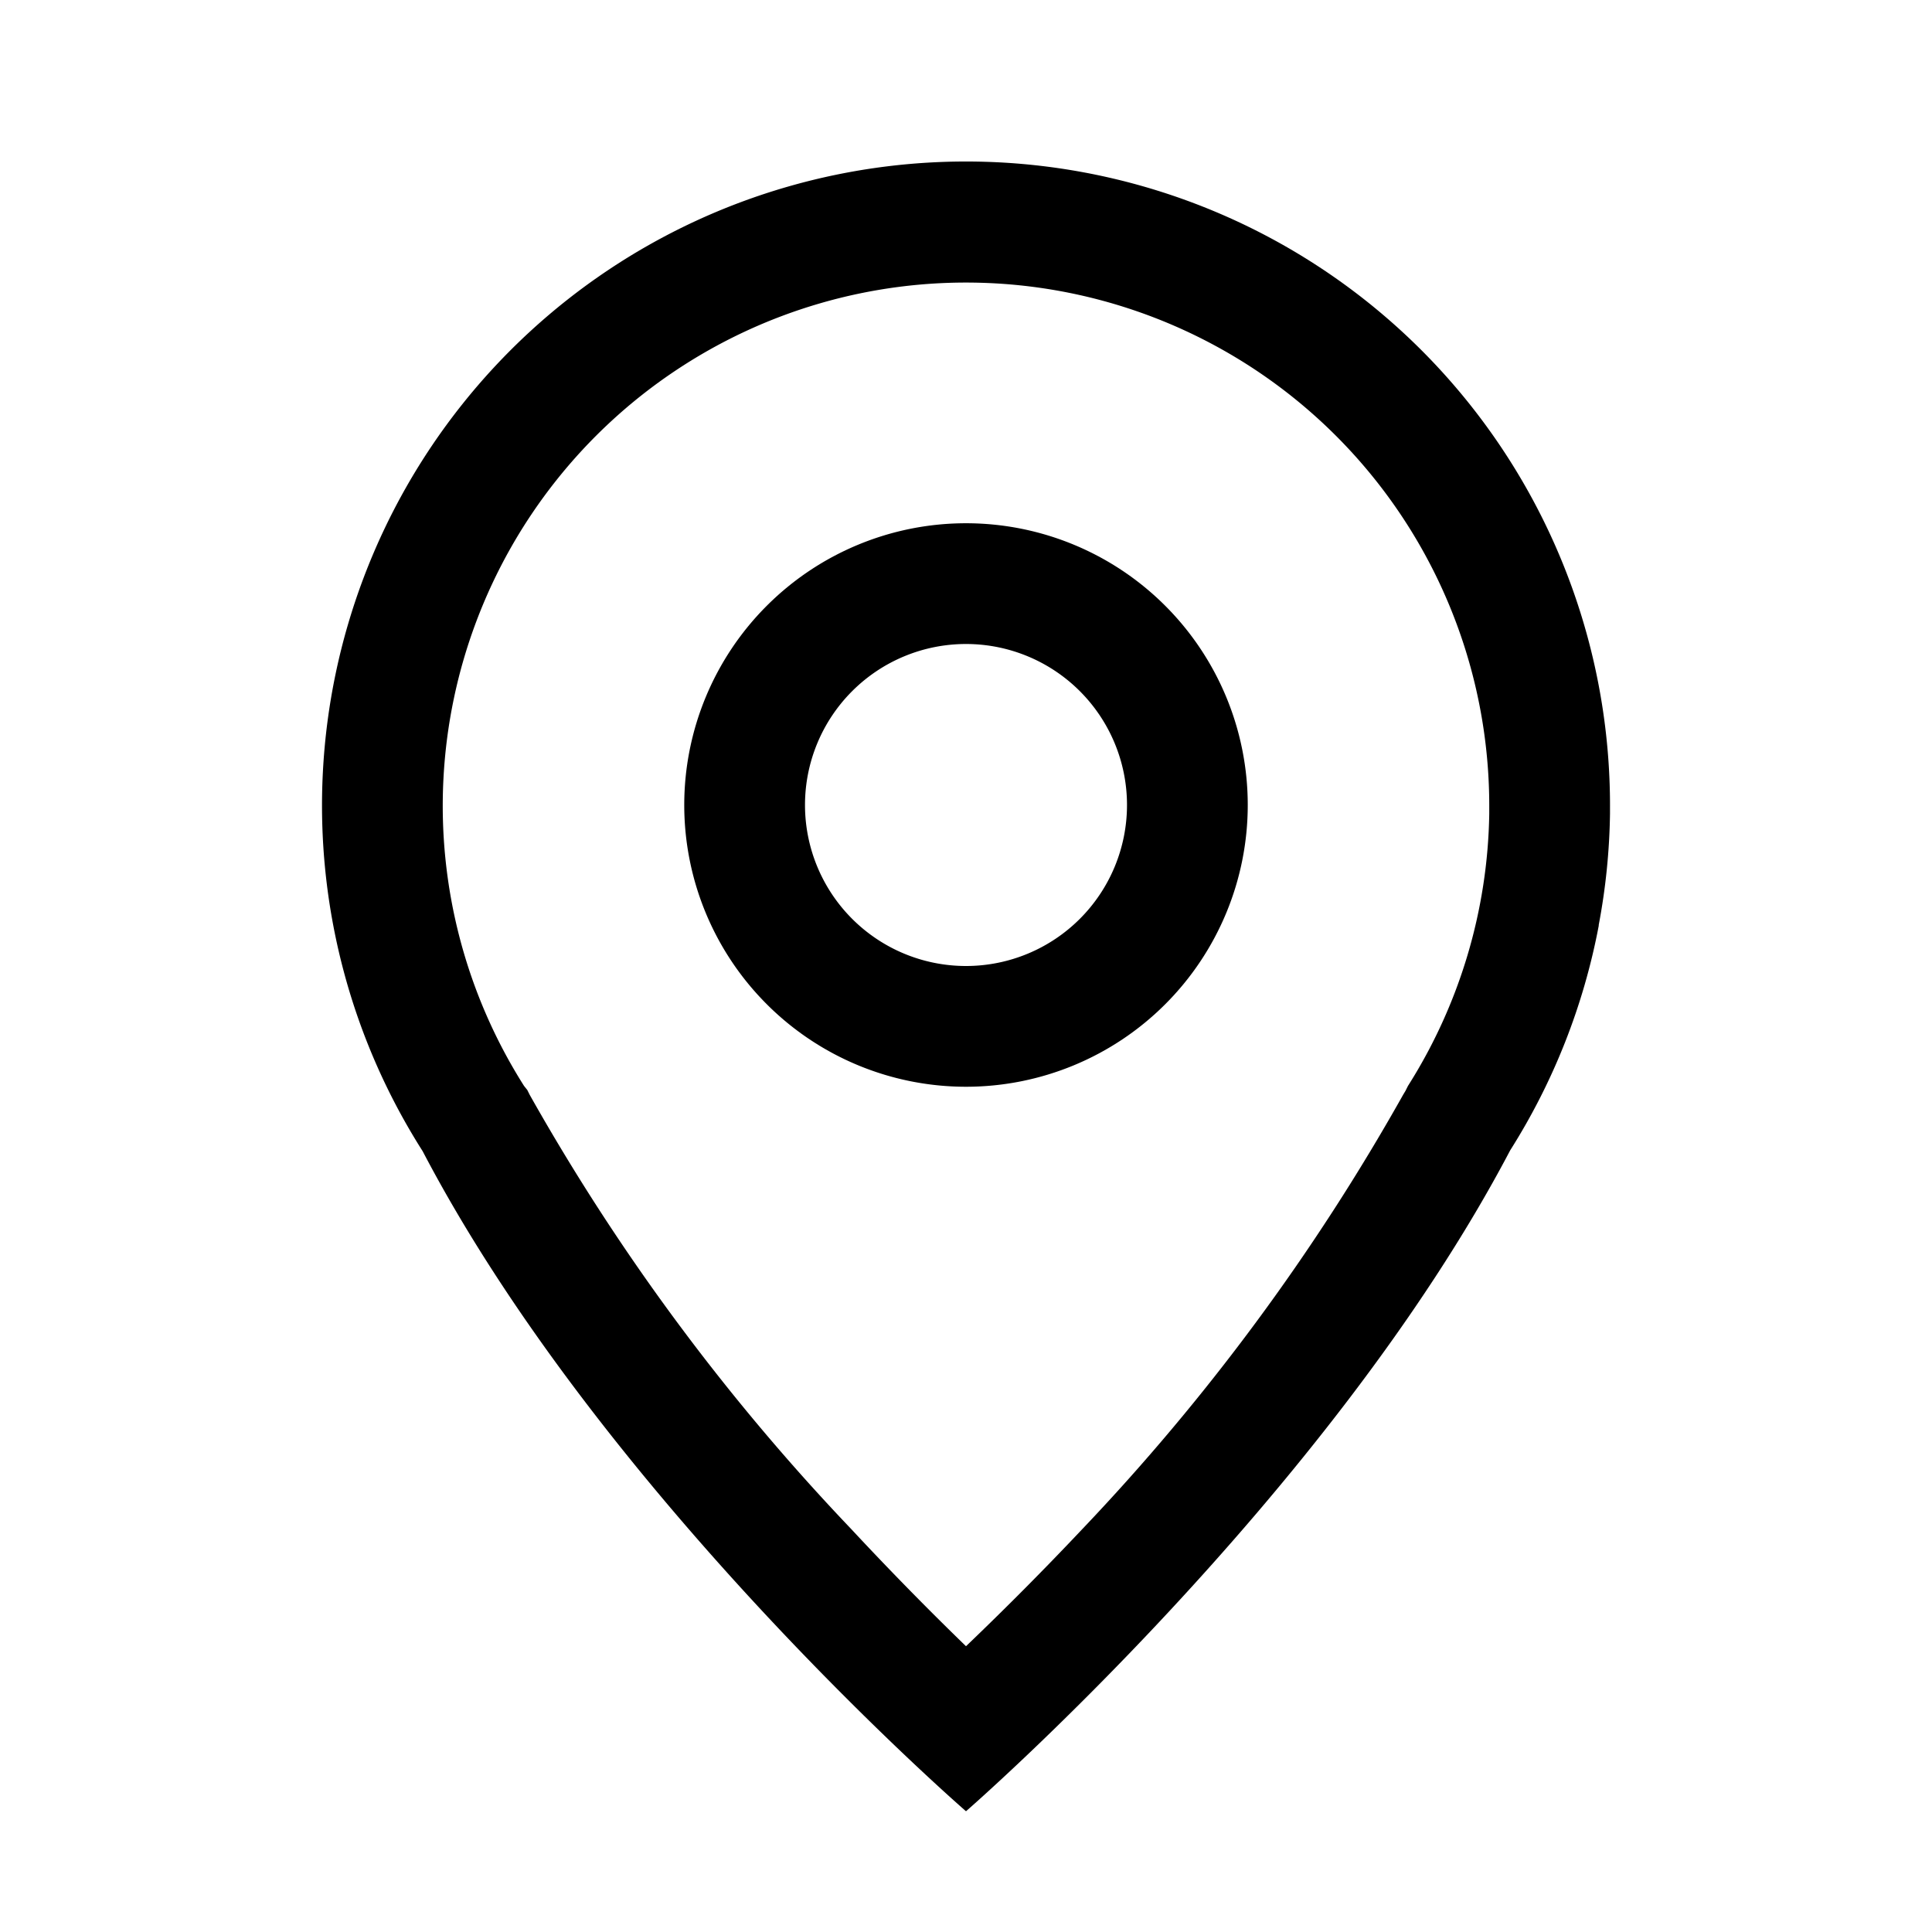 <svg xmlns="http://www.w3.org/2000/svg" viewBox="0 0 24 24" id="TrackLocation"><path fill="currentColor" d="M8.5 10a3.5 3.5 0 1 1 7 0 3.5 3.5 0 0 1-7 0M12 8a2 2 0 1 0 0 4 2 2 0 0 0 0-4"/><path fill="currentColor" d="M19.86 11.5a8 8 0 0 1-1.1 2.79C16.5 18.59 12 22.5 12 22.5s-4.5-3.9-6.75-8.2A8 8 0 1 1 20 10.05v.06a8 8 0 0 1-.14 1.38m-1.36-1.44V10a6.5 6.5 0 1 0-11.99 3.49l.04.05.03.06a27 27 0 0 0 3.99 5.39A40 40 0 0 0 12 20.45 40 40 0 0 0 13.44 19a27 27 0 0 0 3.99-5.4l.03-.05.03-.06a6.5 6.5 0 0 0 1.01-3.38z"/></svg>
